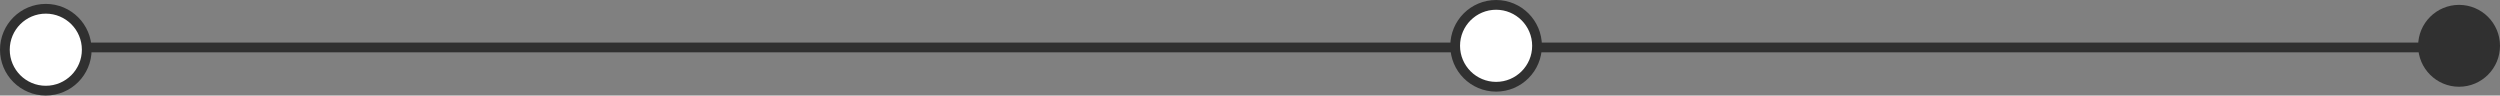 <svg id="Layer_1" data-name="Layer 1" xmlns="http://www.w3.org/2000/svg" viewBox="0 0 641.25 24.5"><rect x="0" y="0" width="641.25" height="24.5" fill="#808080" stroke="none"/><defs><style>.cls-1{fill:#fff;stroke:#303030;stroke-miterlimit:10;stroke-width:2.5px;}.cls-2{fill:#303030;}</style></defs><title>project_timeline</title><line class="cls-1" x1="16.25" y1="12.17" x2="632.75" y2="12.17"/><circle class="cls-1" cx="11.75" cy="12.75" r="10.5"/><circle class="cls-1" cx="383.75" cy="11.75" r="10.5"/><circle class="cls-2" cx="630.75" cy="11.75" r="10.5"/></svg>